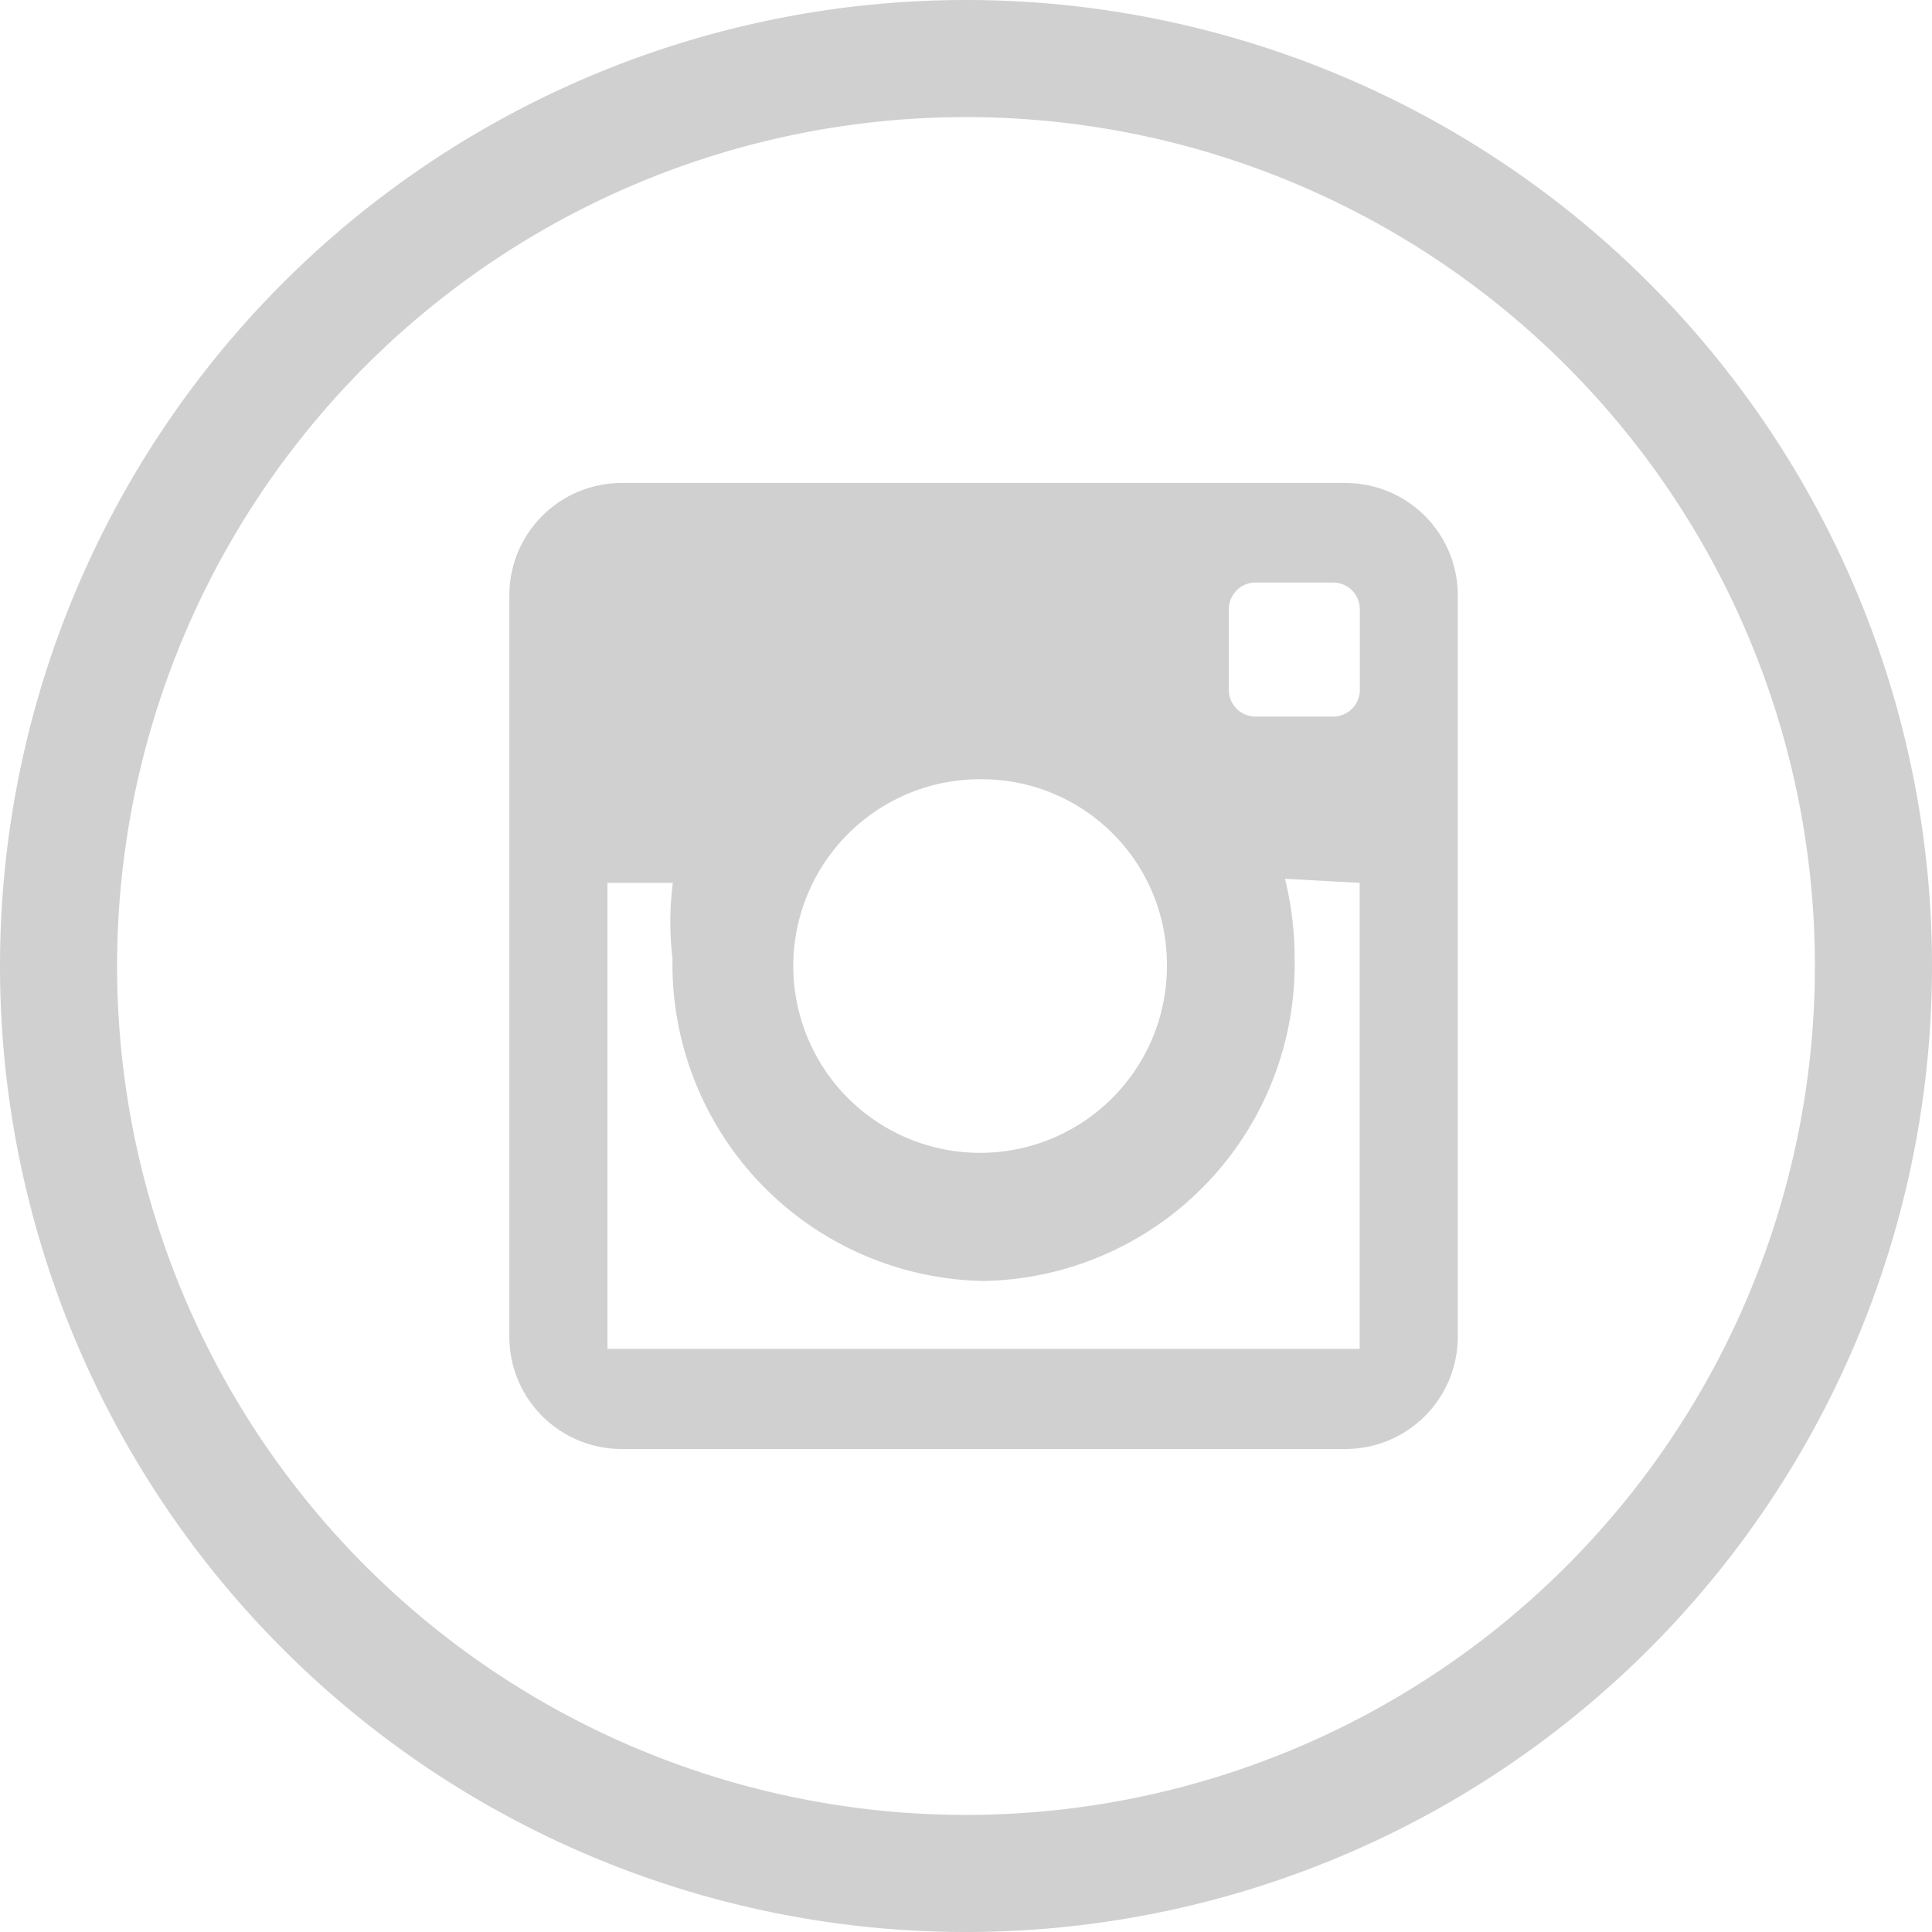 <svg xmlns="http://www.w3.org/2000/svg" width="33" height="33" viewBox="0 0 33 33"><defs><style>.cls-1{fill:#d0d0d0;fill-rule:evenodd}</style></defs><path id="_3_copy_4" data-name="3 copy 4" class="cls-1" d="M849.5 4067a16.5 16.5 0 1 1 16.5-16.5 16.5 16.5 0 0 1-16.5 16.5zm0-31a14.5 14.5 0 1 0 14.5 14.5 14.5 14.5 0 0 0-14.5-14.5zm6.5 22.75h-12.4a1.918 1.918 0 0 1-1.9-1.93v-12.64a1.918 1.918 0 0 1 1.9-1.93H856a1.918 1.918 0 0 1 1.9 1.93v12.64a1.918 1.918 0 0 1-1.9 1.93zm-6.2-11.44a3.191 3.191 0 1 0 3.132 3.19 3.163 3.163 0 0 0-3.132-3.19zm0 8.57a5.41 5.41 0 0 1-5.313-5.51 5.193 5.193 0 0 1 .006-1.29h-1.117v7.96h12.848v-7.96l-1.275-.07a5.7 5.7 0 0 1 .164 1.36 5.41 5.41 0 0 1-5.313 5.51zm6.427-11.47a.457.457 0 0 0-.448-.46h-1.342a.456.456 0 0 0-.447.46v1.37a.456.456 0 0 0 .447.46h1.342a.457.457 0 0 0 .448-.46v-1.37z" transform="translate(-833 -4034)"/></svg>